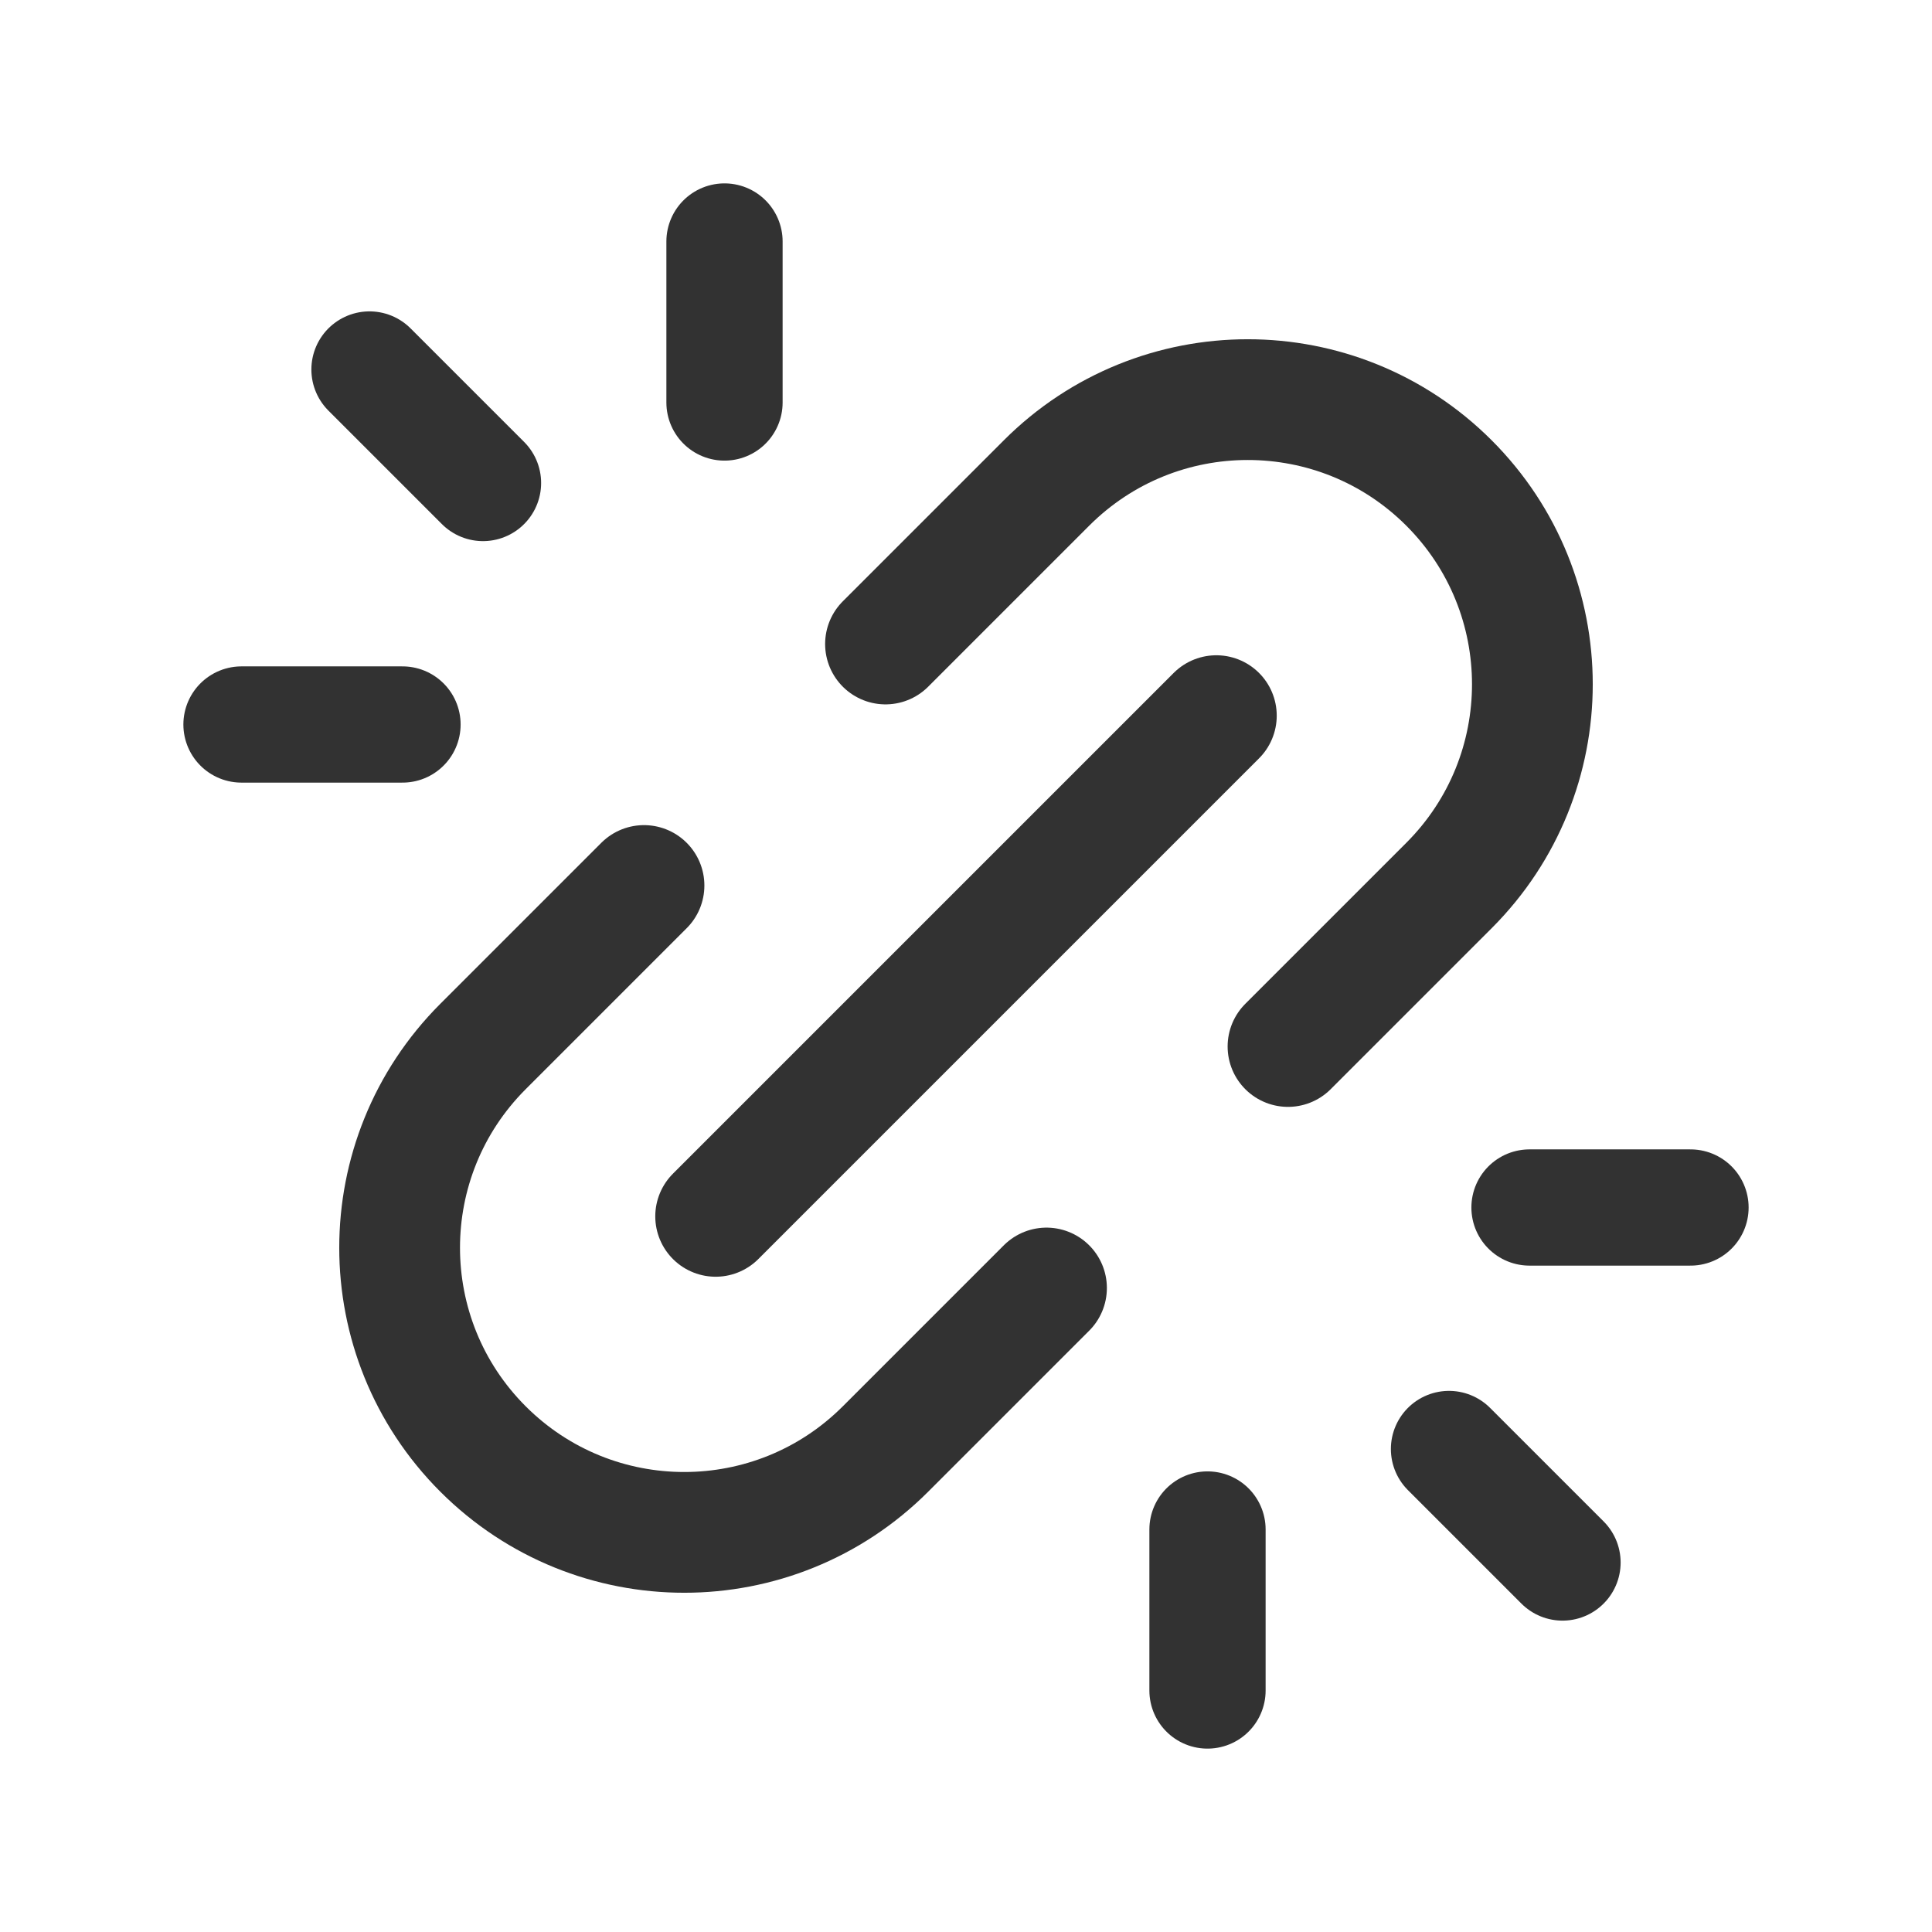 <?xml version="1.0" encoding="UTF-8"?><svg version="1.1" viewBox="0 0 24 24" xmlns="http://www.w3.org/2000/svg" xmlns:xlink="http://www.w3.org/1999/xlink"><!--Generated by IJSVG (https://github.com/iconjar/IJSVG)--><g stroke-linecap="round" stroke-width="1.5" stroke="#323232" fill="none" stroke-linejoin="round"><path d="M8.89,15.11l6.22,-6.22"></path><path d="M11,8l2,-2c1.381,-1.381 3.619,-1.381 5,0v0c1.381,1.381 1.381,3.619 0,5l-2,2"></path><path d="M13,16l-2,2c-1.381,1.381 -3.619,1.381 -5,0v0c-1.381,-1.381 -1.381,-3.619 0,-5l2,-2"></path><path stroke-width="1.444" d="M19,15h2"></path><path stroke-width="1.444" d="M15,21v-2"></path><path stroke-width="1.444" d="M18,18l1.41,1.41"></path><path stroke-width="1.444" d="M5,9h-2"></path><path stroke-width="1.444" d="M9,3v2"></path><path stroke-width="1.444" d="M6,6l-1.41,-1.41"></path></g><path fill="none" d="M0,0h24v24h-24Z"></path></svg>